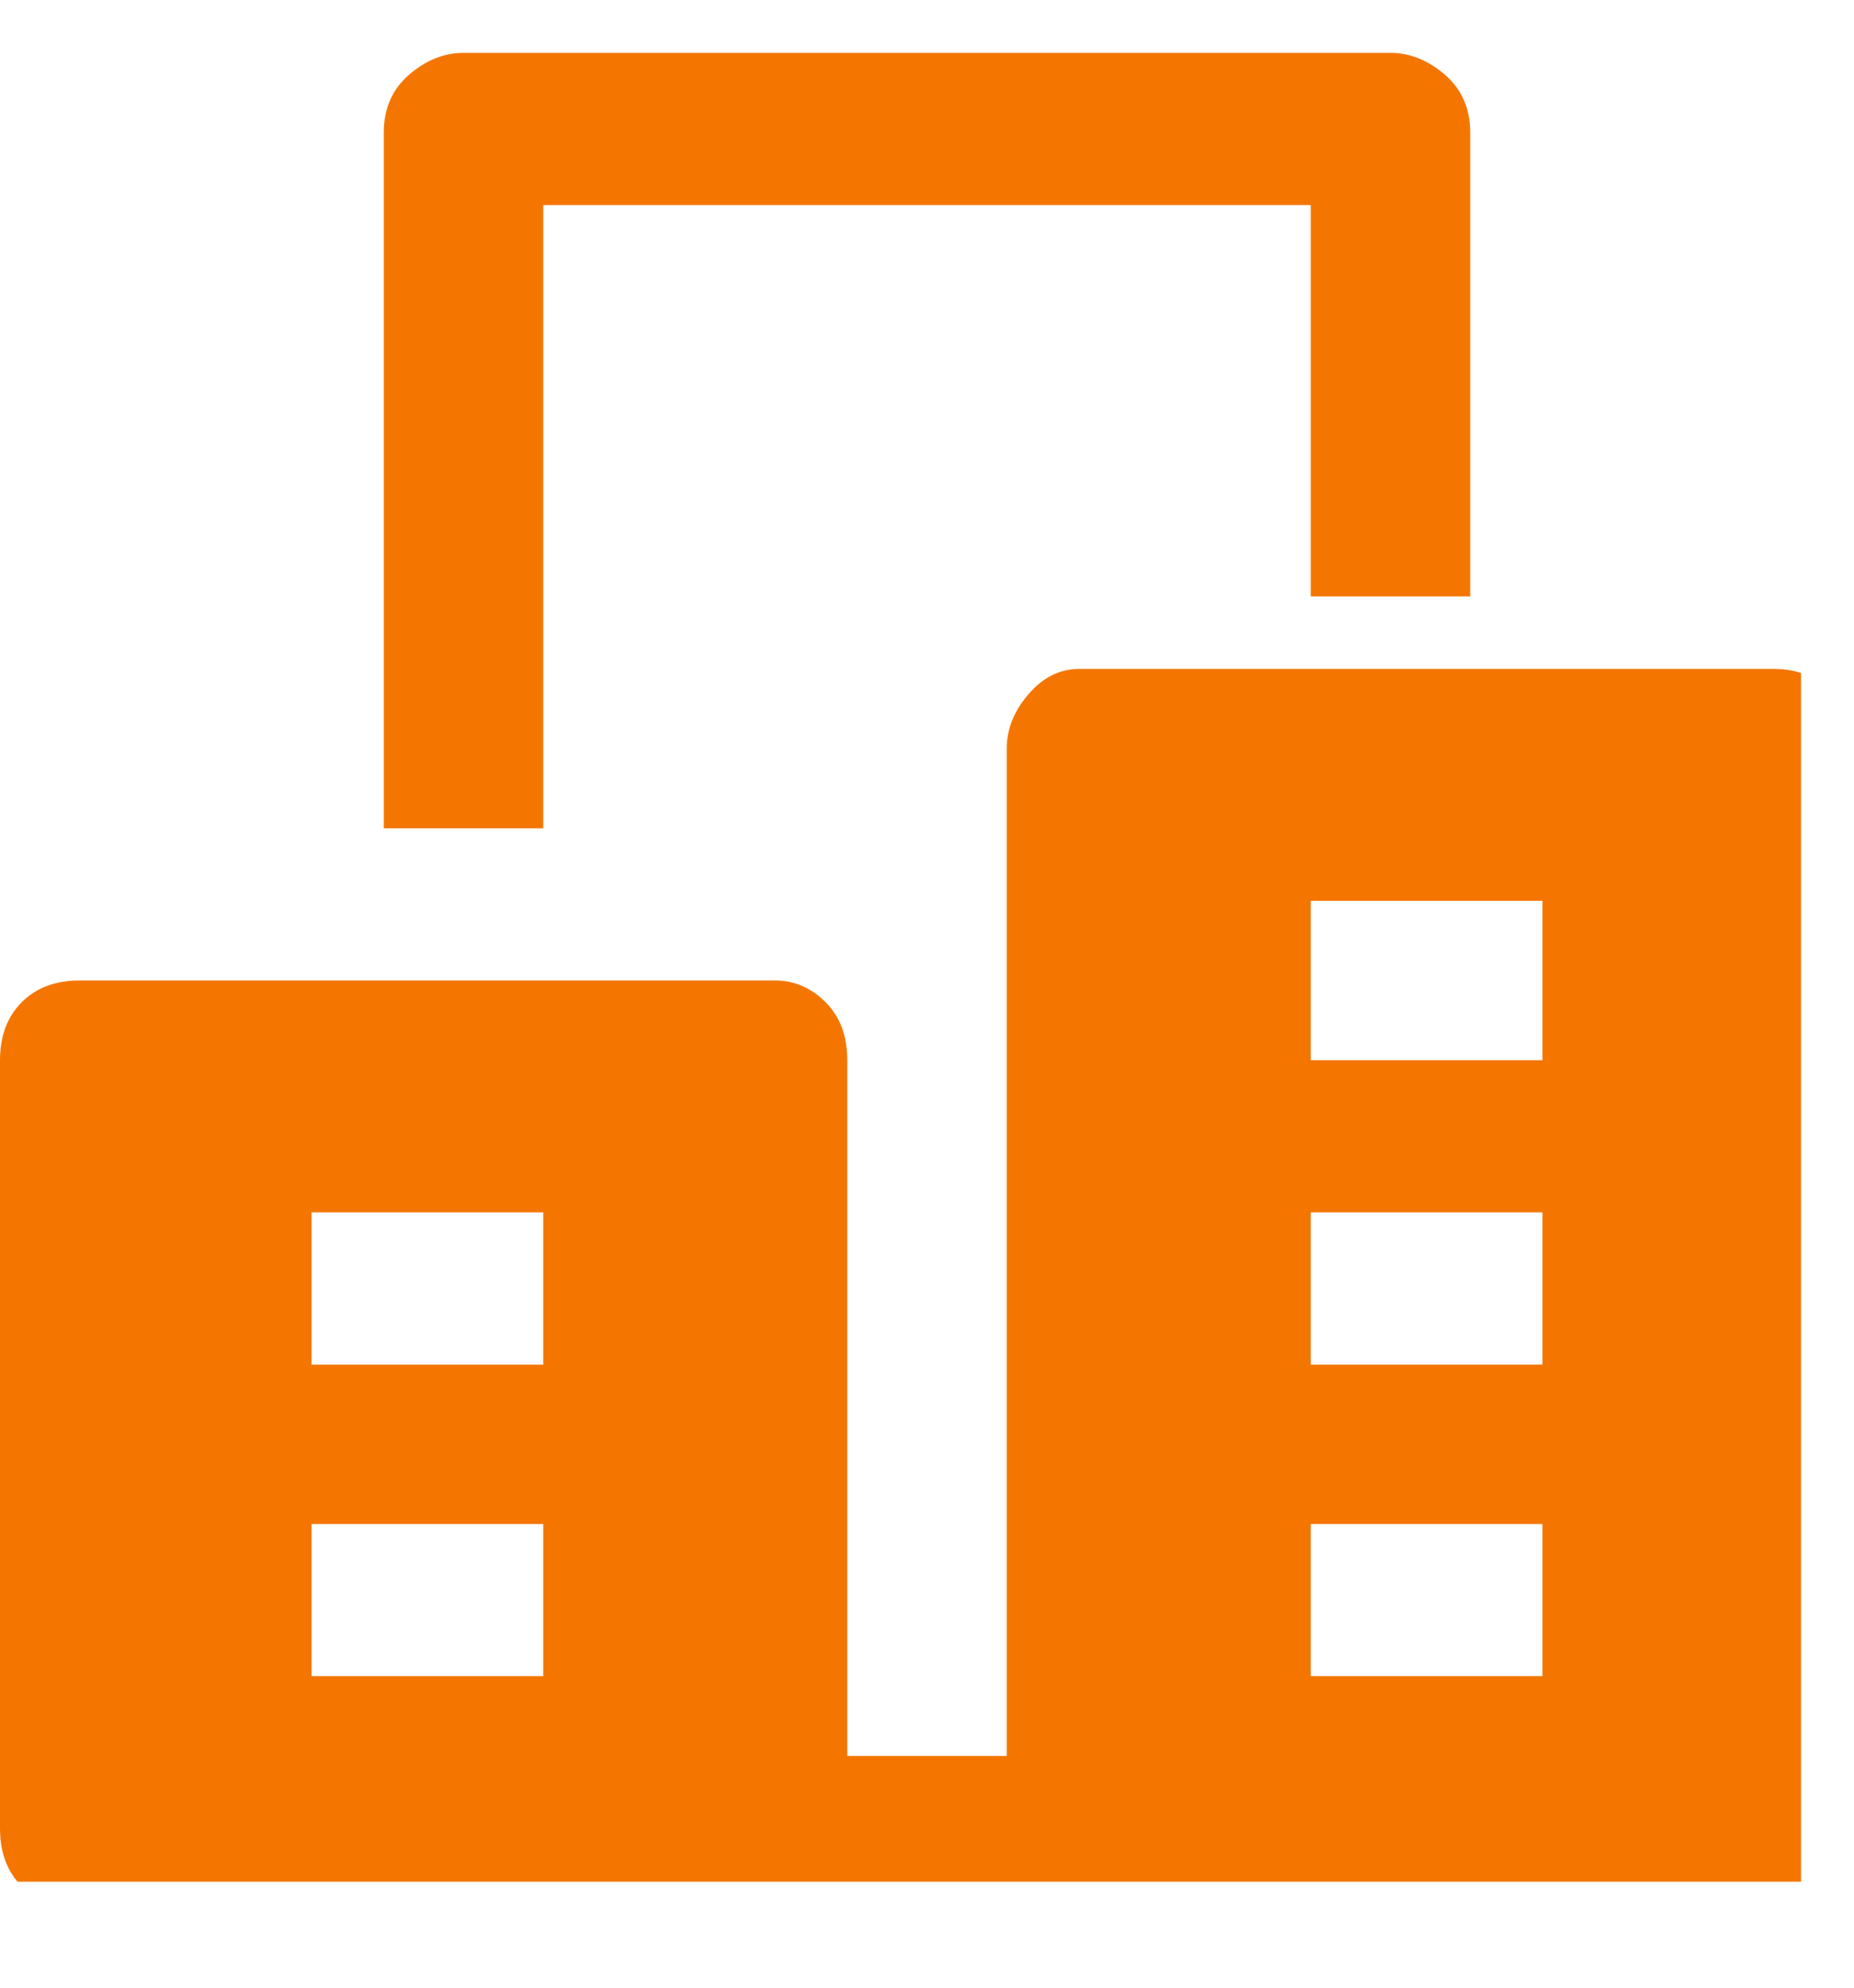 <svg width="14" height="15" viewBox="0 0 14 15" fill="none" xmlns="http://www.w3.org/2000/svg">
<g clip-path="url(#clip0_56_19706)">
<path d="M4.102 6.251H2.898V1.001C2.898 0.819 2.962 0.673 3.09 0.563C3.217 0.454 3.354 0.399 3.5 0.399H10.5C10.646 0.399 10.783 0.454 10.91 0.563C11.038 0.673 11.102 0.819 11.102 1.001V4.501H9.898V1.548H4.102V6.251ZM13.398 5.048H8.148C8.003 5.048 7.875 5.112 7.766 5.239C7.656 5.367 7.602 5.504 7.602 5.649V13.251H6.398V8.001C6.398 7.819 6.344 7.673 6.234 7.563C6.125 7.454 5.997 7.399 5.852 7.399H0.602C0.419 7.399 0.273 7.454 0.164 7.563C0.055 7.673 0 7.819 0 8.001V13.798C0 13.98 0.055 14.126 0.164 14.235C0.273 14.345 0.419 14.399 0.602 14.399H13.398C13.581 14.399 13.727 14.345 13.836 14.235C13.945 14.126 14 13.98 14 13.798V5.649C14 5.504 13.945 5.367 13.836 5.239C13.727 5.112 13.581 5.048 13.398 5.048ZM4.102 12.649H2.352V11.501H4.102V12.649ZM4.102 10.298H2.352V9.149H4.102V10.298ZM11.648 12.649H9.898V11.501H11.648V12.649ZM11.648 10.298H9.898V9.149H11.648V10.298ZM11.648 8.001H9.898V6.798H11.648V8.001Z" fill="#F47601"/>
</g>
<defs>
<clipPath id="clip0_56_19706">
<rect width="13.6" height="14" fill="white" transform="matrix(1 0 0 -1 0 14.2)"/>
</clipPath>
</defs>
</svg>
